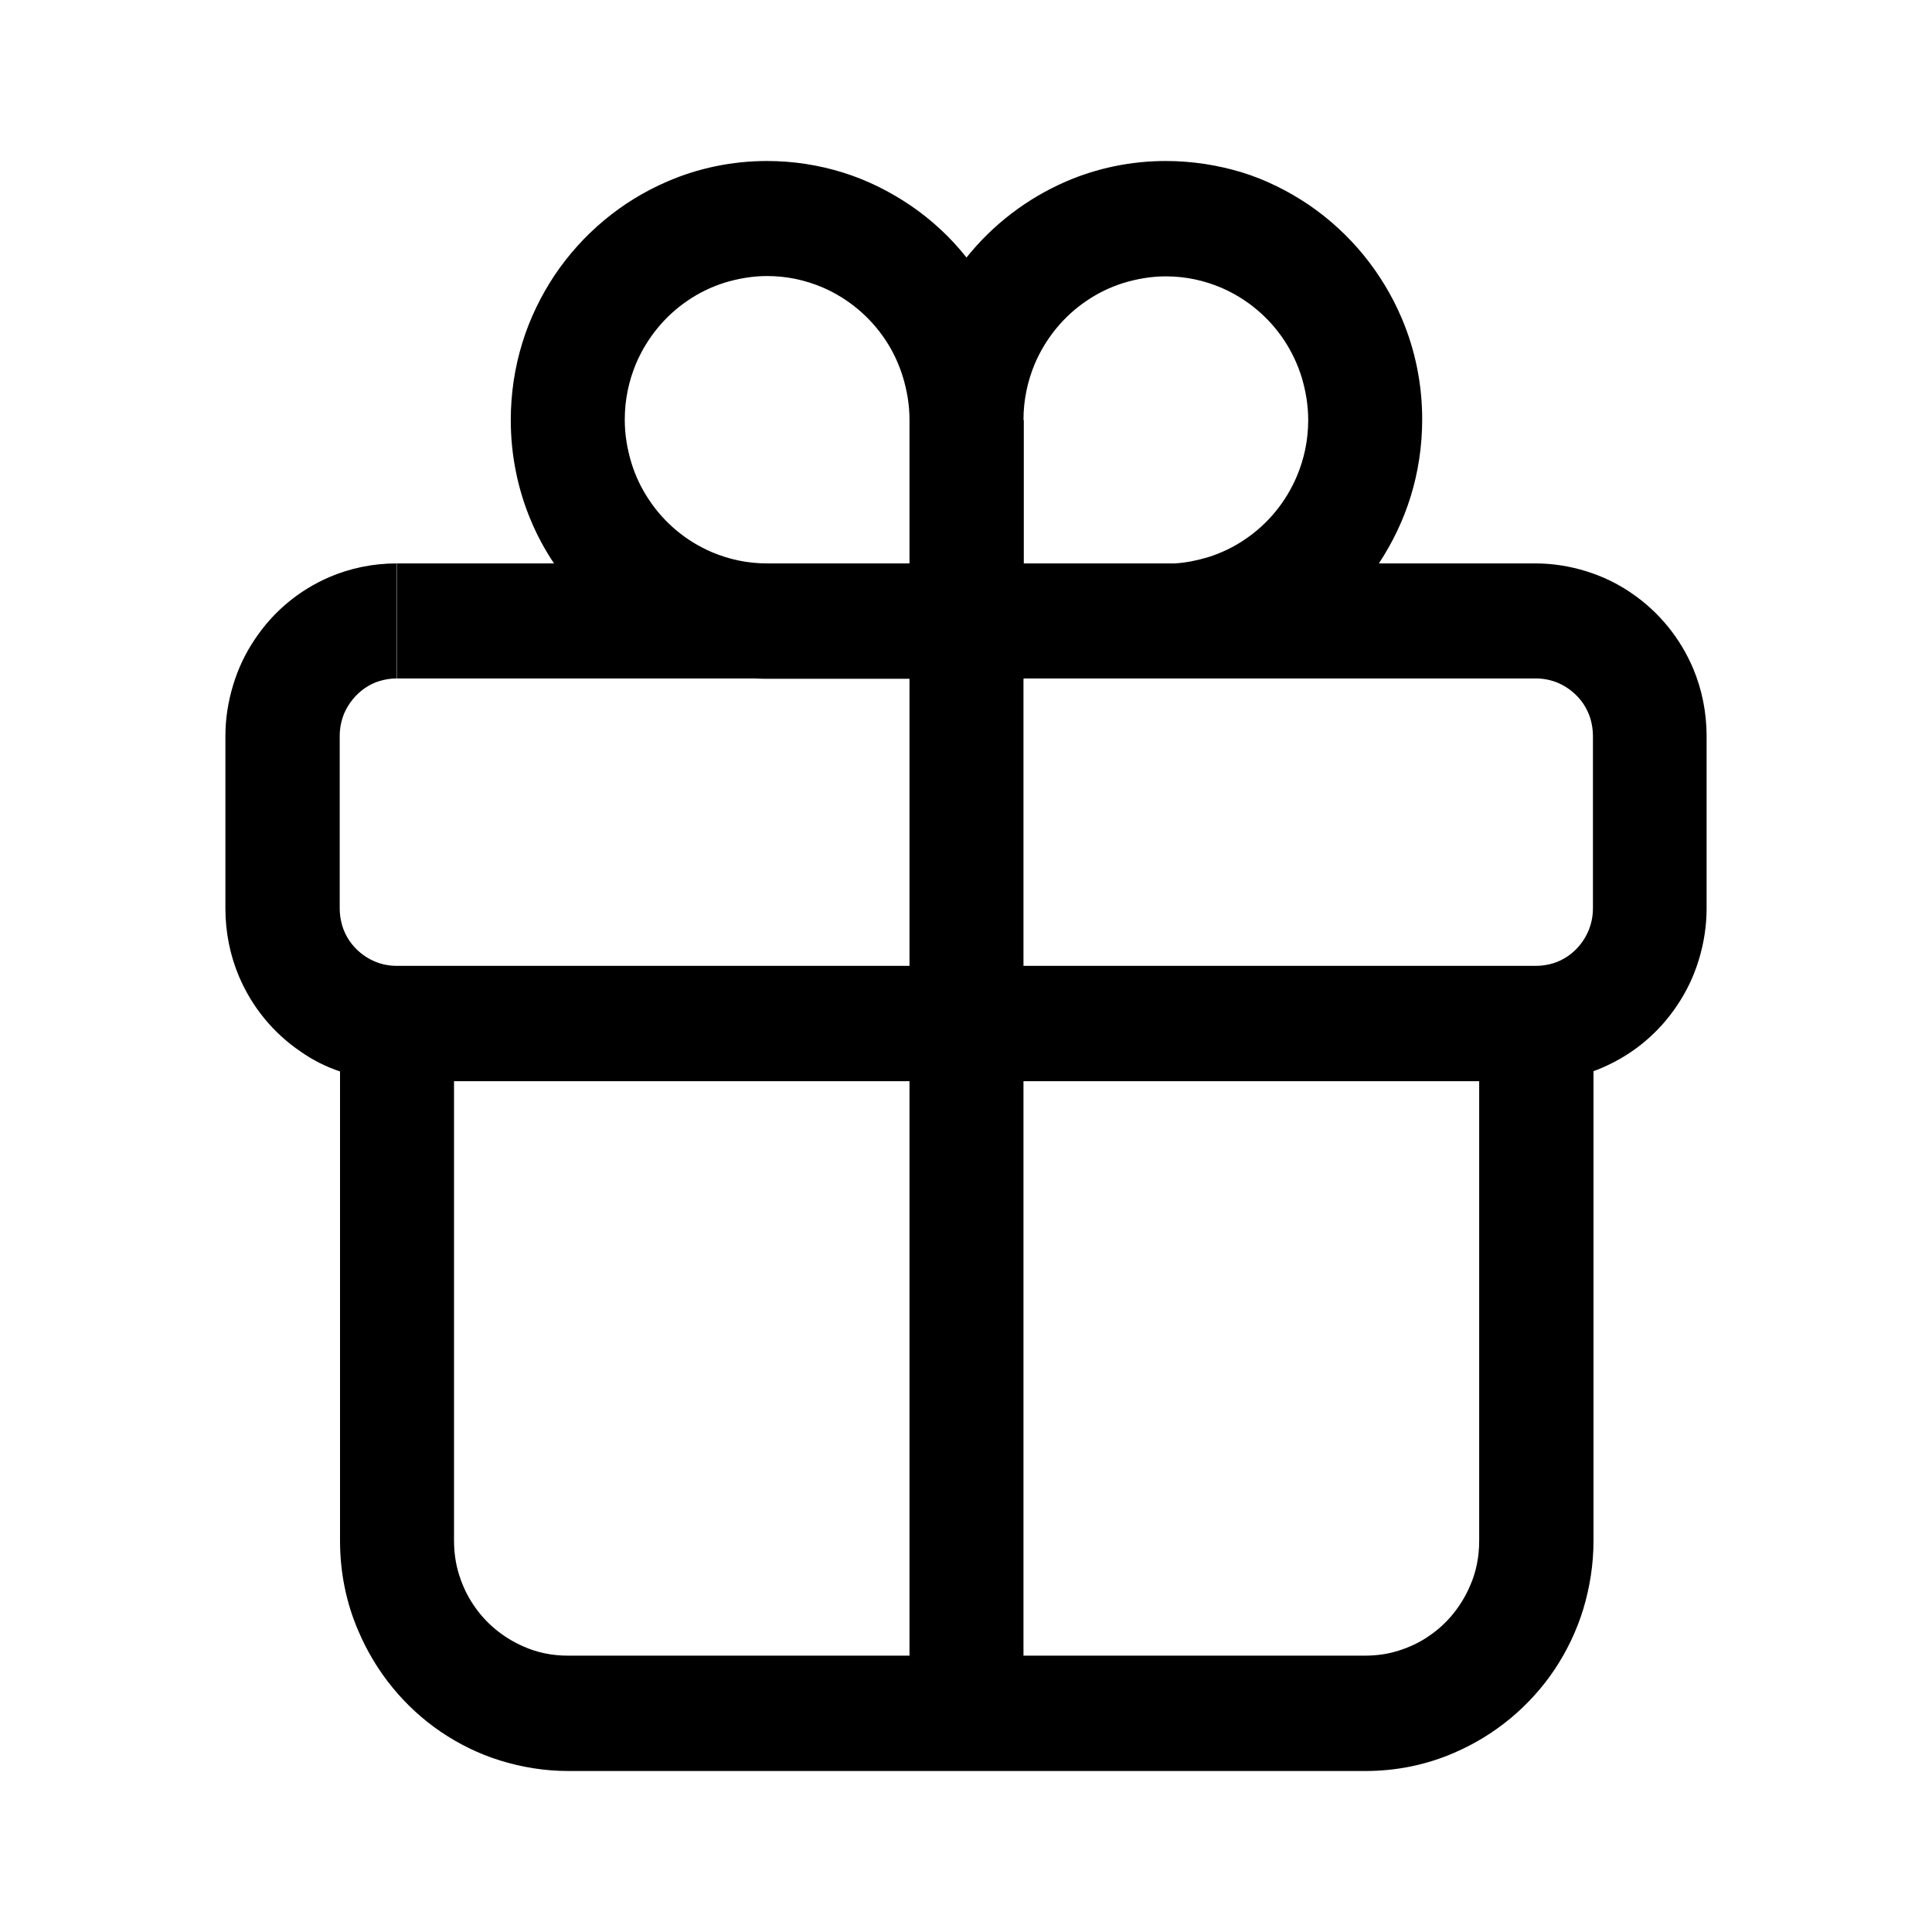 <svg width="24" height="24" viewBox="0 0 24 24">
<path d="M21.034 8.307C20.871 7.921 20.604 7.597 20.264 7.366C20.093 7.249 19.908 7.159 19.706 7.097C19.505 7.034 19.292 6.999 19.076 6.999H17.129C17.296 6.745 17.431 6.468 17.524 6.167C17.617 5.866 17.667 5.542 17.667 5.21C17.667 4.769 17.578 4.343 17.416 3.961C17.172 3.383 16.769 2.894 16.262 2.547C16.007 2.375 15.728 2.234 15.427 2.141C15.129 2.051 14.811 2 14.482 2C14.045 2 13.623 2.09 13.244 2.254C12.757 2.465 12.335 2.789 12.006 3.199C11.809 2.949 11.572 2.73 11.309 2.551C11.054 2.379 10.775 2.238 10.473 2.144C10.175 2.051 9.858 2 9.529 2C9.092 2 8.67 2.09 8.291 2.254C7.718 2.5 7.235 2.906 6.89 3.418C6.72 3.675 6.581 3.957 6.488 4.261C6.395 4.562 6.345 4.886 6.345 5.218C6.345 5.659 6.434 6.085 6.596 6.468C6.674 6.655 6.77 6.831 6.882 6.999H4.928V7.714V8.428H9.382C9.433 8.432 9.483 8.432 9.533 8.432H11.298V11.998H4.928C4.828 11.998 4.739 11.979 4.654 11.943C4.526 11.889 4.418 11.799 4.34 11.686C4.301 11.627 4.271 11.565 4.251 11.498C4.232 11.432 4.22 11.361 4.22 11.287V9.143C4.22 9.042 4.24 8.952 4.274 8.866C4.329 8.737 4.418 8.628 4.53 8.55C4.588 8.51 4.65 8.479 4.715 8.46C4.781 8.44 4.851 8.428 4.924 8.428V7.714V6.999C4.634 6.999 4.352 7.058 4.096 7.167C3.713 7.331 3.392 7.6 3.164 7.944C3.048 8.116 2.959 8.303 2.897 8.507C2.835 8.71 2.8 8.924 2.8 9.143V11.287C2.8 11.58 2.858 11.865 2.966 12.123C3.129 12.51 3.396 12.834 3.736 13.064C3.887 13.17 4.05 13.252 4.224 13.31V19.141C4.224 19.532 4.301 19.911 4.449 20.254C4.665 20.766 5.021 21.203 5.474 21.512C5.698 21.664 5.95 21.789 6.217 21.871C6.484 21.953 6.766 22 7.057 22H16.963C17.35 22 17.725 21.922 18.066 21.773C18.573 21.555 19.006 21.195 19.312 20.739C19.463 20.512 19.586 20.258 19.668 19.989C19.749 19.719 19.795 19.434 19.795 19.141V13.306C19.83 13.295 19.869 13.279 19.904 13.263C20.287 13.099 20.608 12.83 20.836 12.486C20.952 12.314 21.041 12.127 21.103 11.924C21.165 11.721 21.2 11.506 21.2 11.287V9.143C21.2 8.85 21.142 8.565 21.034 8.307ZM13.496 3.738C13.639 3.64 13.794 3.566 13.956 3.515C14.123 3.465 14.297 3.433 14.482 3.433C14.73 3.433 14.958 3.484 15.171 3.574C15.489 3.711 15.759 3.937 15.949 4.222C16.046 4.367 16.119 4.523 16.17 4.687C16.22 4.855 16.251 5.031 16.251 5.218C16.251 5.468 16.201 5.699 16.111 5.913C15.976 6.234 15.752 6.507 15.469 6.698C15.326 6.796 15.171 6.87 15.009 6.921C14.877 6.96 14.738 6.991 14.591 6.999H12.718C12.718 6.413 12.718 5.624 12.718 5.218H12.714C12.714 4.968 12.764 4.738 12.853 4.523C12.989 4.203 13.213 3.929 13.496 3.738ZM8.841 6.858C8.523 6.722 8.252 6.495 8.063 6.21C7.966 6.066 7.892 5.909 7.842 5.745C7.792 5.577 7.761 5.402 7.761 5.214C7.761 4.964 7.811 4.734 7.9 4.519C8.036 4.199 8.26 3.925 8.543 3.734C8.686 3.636 8.841 3.562 9.003 3.511C9.169 3.461 9.344 3.429 9.529 3.429C9.777 3.429 10.005 3.48 10.218 3.57C10.535 3.707 10.806 3.933 10.996 4.218C11.093 4.363 11.166 4.519 11.216 4.683C11.267 4.851 11.298 5.027 11.298 5.214V6.999H9.529C9.282 6.999 9.053 6.948 8.841 6.858ZM12.714 8.432H12.718V8.428H14.482H19.079C19.18 8.428 19.269 8.448 19.354 8.483C19.482 8.538 19.59 8.628 19.668 8.741C19.706 8.799 19.737 8.862 19.757 8.928C19.776 8.995 19.788 9.065 19.788 9.139V11.283C19.788 11.385 19.768 11.475 19.733 11.561C19.679 11.69 19.59 11.799 19.478 11.877C19.42 11.916 19.358 11.947 19.292 11.967C19.227 11.986 19.157 11.998 19.083 11.998H12.714V8.432ZM7.053 20.567C6.855 20.567 6.67 20.528 6.503 20.453C6.252 20.344 6.031 20.164 5.88 19.934C5.803 19.821 5.745 19.696 5.702 19.559C5.66 19.426 5.64 19.282 5.64 19.133V13.431H11.298V20.567H7.053ZM18.263 19.696C18.155 19.95 17.977 20.172 17.748 20.325C17.636 20.403 17.512 20.461 17.377 20.504C17.245 20.547 17.102 20.567 16.955 20.567H12.714V13.431H18.375V19.141C18.375 19.34 18.337 19.528 18.263 19.696Z"></path>
</svg>